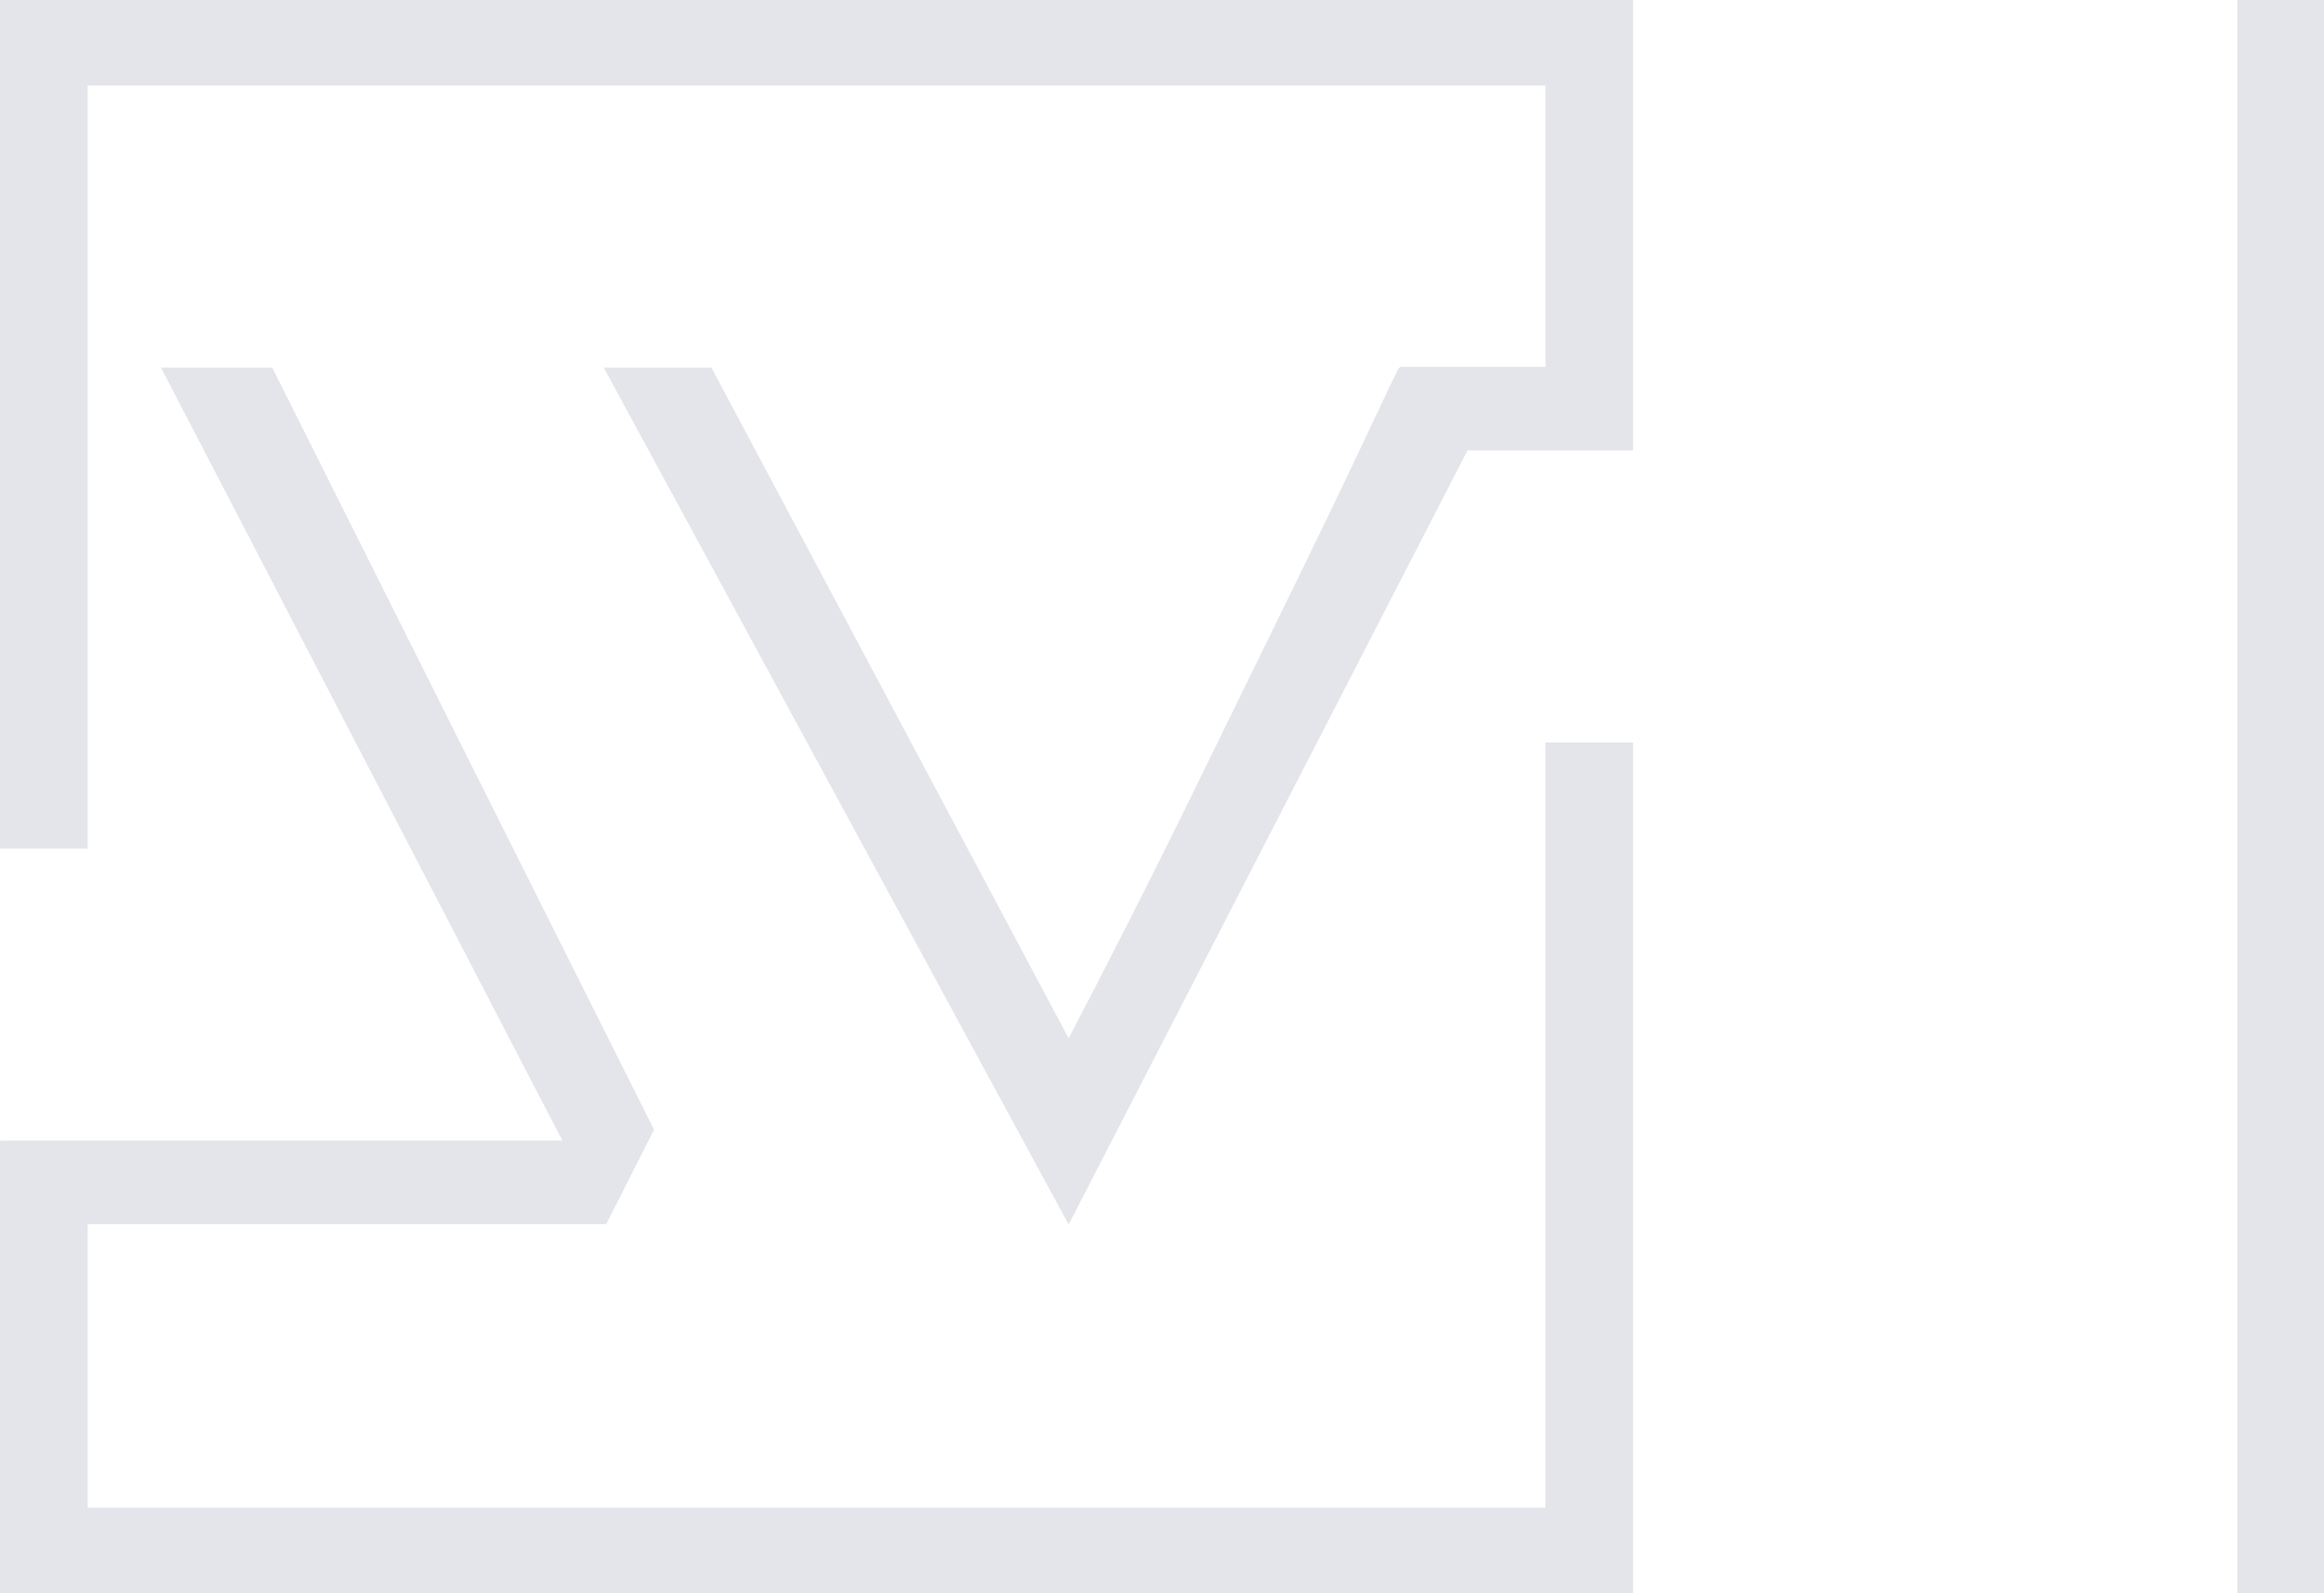 <?xml version="1.0" encoding="UTF-8" standalone="no"?><svg width='35' height='24' viewBox='0 0 35 24' fill='none' xmlns='http://www.w3.org/2000/svg'>
<g clip-path='url(#clip0_0_34)'>
<path fill-rule='evenodd' clip-rule='evenodd' d='M24.595 0H0V12.784H1.321V1.289H23.274V5.527H21.084V5.537H21.068C21.01 5.651 20.886 5.91 20.698 6.311C20.51 6.713 20.278 7.201 20.001 7.774C19.725 8.348 19.416 8.982 19.075 9.676C18.734 10.371 18.39 11.073 18.043 11.785C17.696 12.496 17.352 13.188 17.011 13.859C16.67 14.53 16.365 15.124 16.094 15.64L10.714 5.537H9.092L16.094 18.446L22.101 6.785H24.593V6.772H24.595V0ZM0 17.196H0.006V17.182H8.47L2.424 5.537H4.1L9.85 17.017L9.127 18.446L9.116 18.425V18.44H1.321V22.711H23.274V11.184H24.595V24H0V17.196ZM33.695 24V0H35.052V24H33.695Z' fill='#E4E5EA'/>
</g>
<defs>
<clipPath id='clip0_0_34'>
<rect width='35' height='24' fill='white'/>
</clipPath>
</defs>
</svg>
